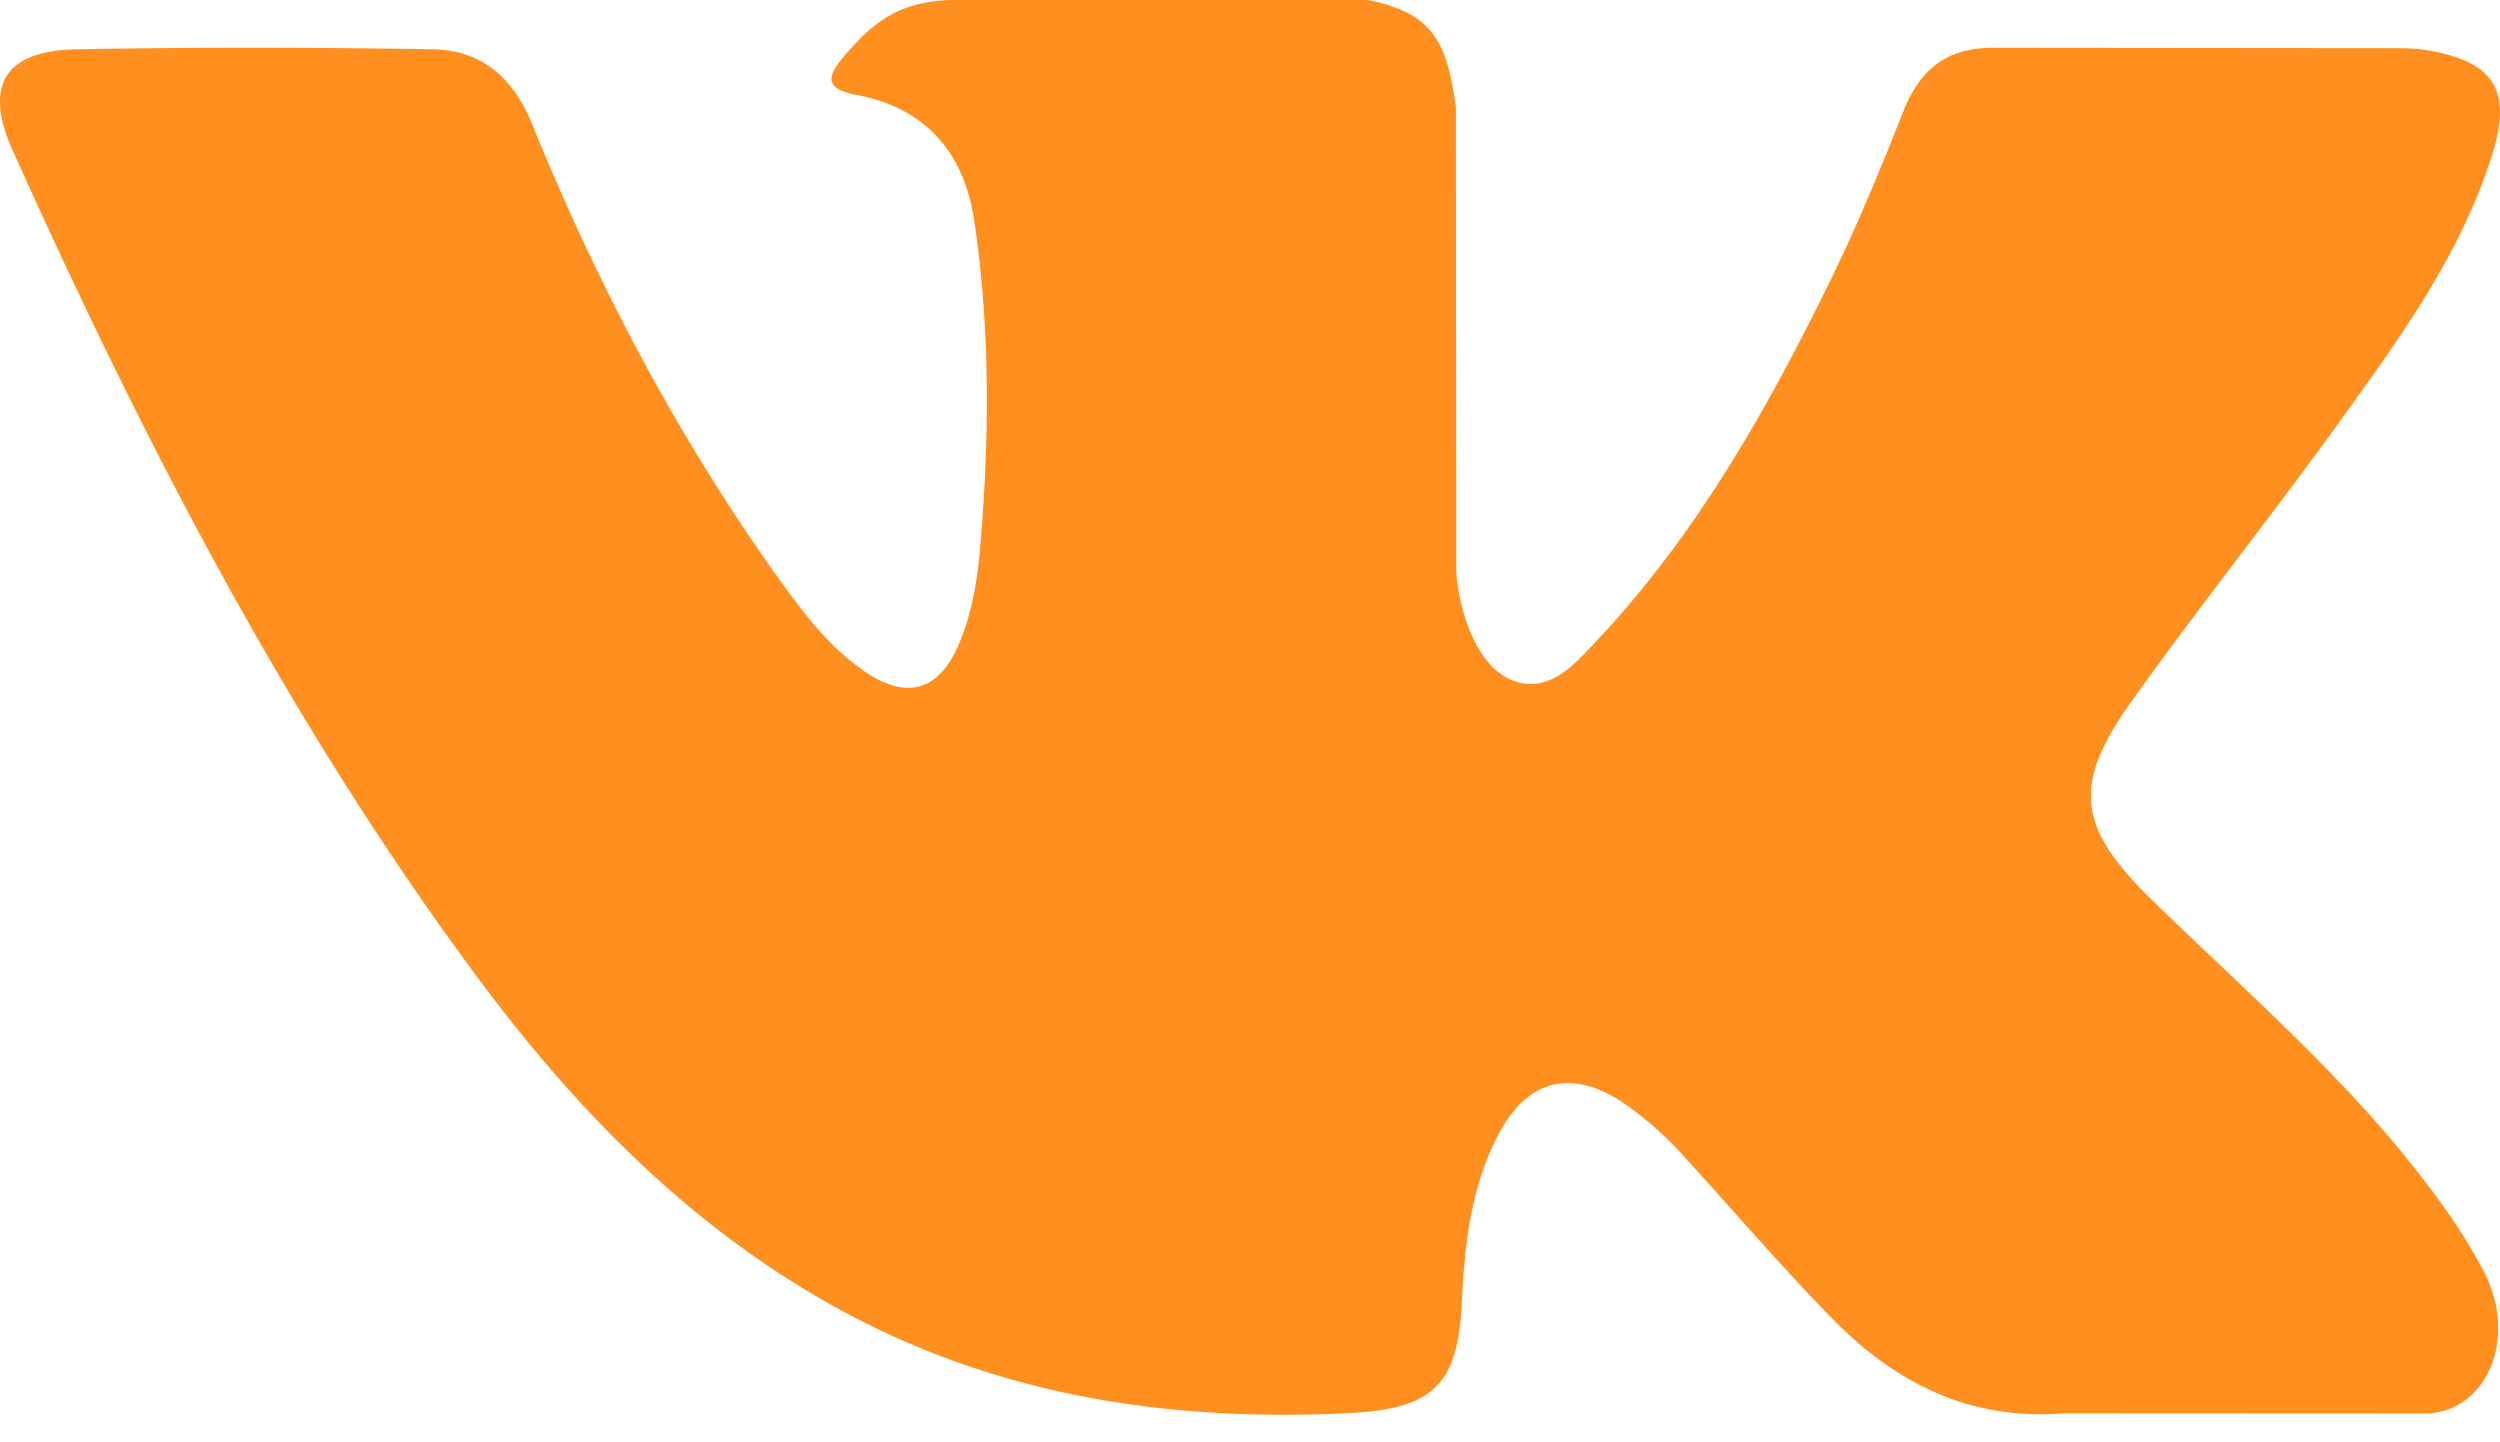 <svg width="26" height="15" viewBox="0 0 26 15" fill="none" xmlns="http://www.w3.org/2000/svg"><path fill-rule="evenodd" clip-rule="evenodd" d="M22.377 9.356c.862.842 1.772 1.634 2.546 2.56.342.413.665.838.913 1.316.35.68.033 1.427-.577 1.468l-3.787-.002c-.977.081-1.757-.312-2.412-.98-.524-.534-1.01-1.103-1.514-1.655a3.587 3.587 0 00-.682-.606c-.517-.336-.966-.233-1.261.307-.301.548-.37 1.155-.399 1.767-.04.892-.31 1.126-1.206 1.167-1.915.09-3.732-.2-5.42-1.165-1.488-.852-2.642-2.054-3.647-3.415-1.956-2.65-3.454-5.562-4.8-8.555C-.172.888.05.526.794.513 2.03.49 3.265.492 4.502.513c.503.007.835.295 1.029.77.668 1.644 1.487 3.208 2.513 4.657.274.386.553.772.95 1.044.439.3.773.2.98-.288.131-.31.188-.645.218-.977.098-1.143.11-2.285-.06-3.424-.106-.711-.507-1.171-1.216-1.306-.362-.068-.308-.203-.133-.41C9.087.222 9.373 0 9.945 0h4.28c.674.133.824.436.916 1.114l.004 4.755c-.008.262.131 1.041.604 1.215.378.124.628-.179.855-.419 1.025-1.088 1.756-2.373 2.41-3.704.29-.586.54-1.194.78-1.801.18-.45.46-.672.968-.663l4.12.004c.122 0 .246.002.364.022.695.118.885.417.67 1.095-.337 1.064-.995 1.95-1.637 2.84-.688.951-1.422 1.87-2.104 2.826-.626.873-.576 1.313.202 2.072z" fill="#FF8F1E"/></svg>